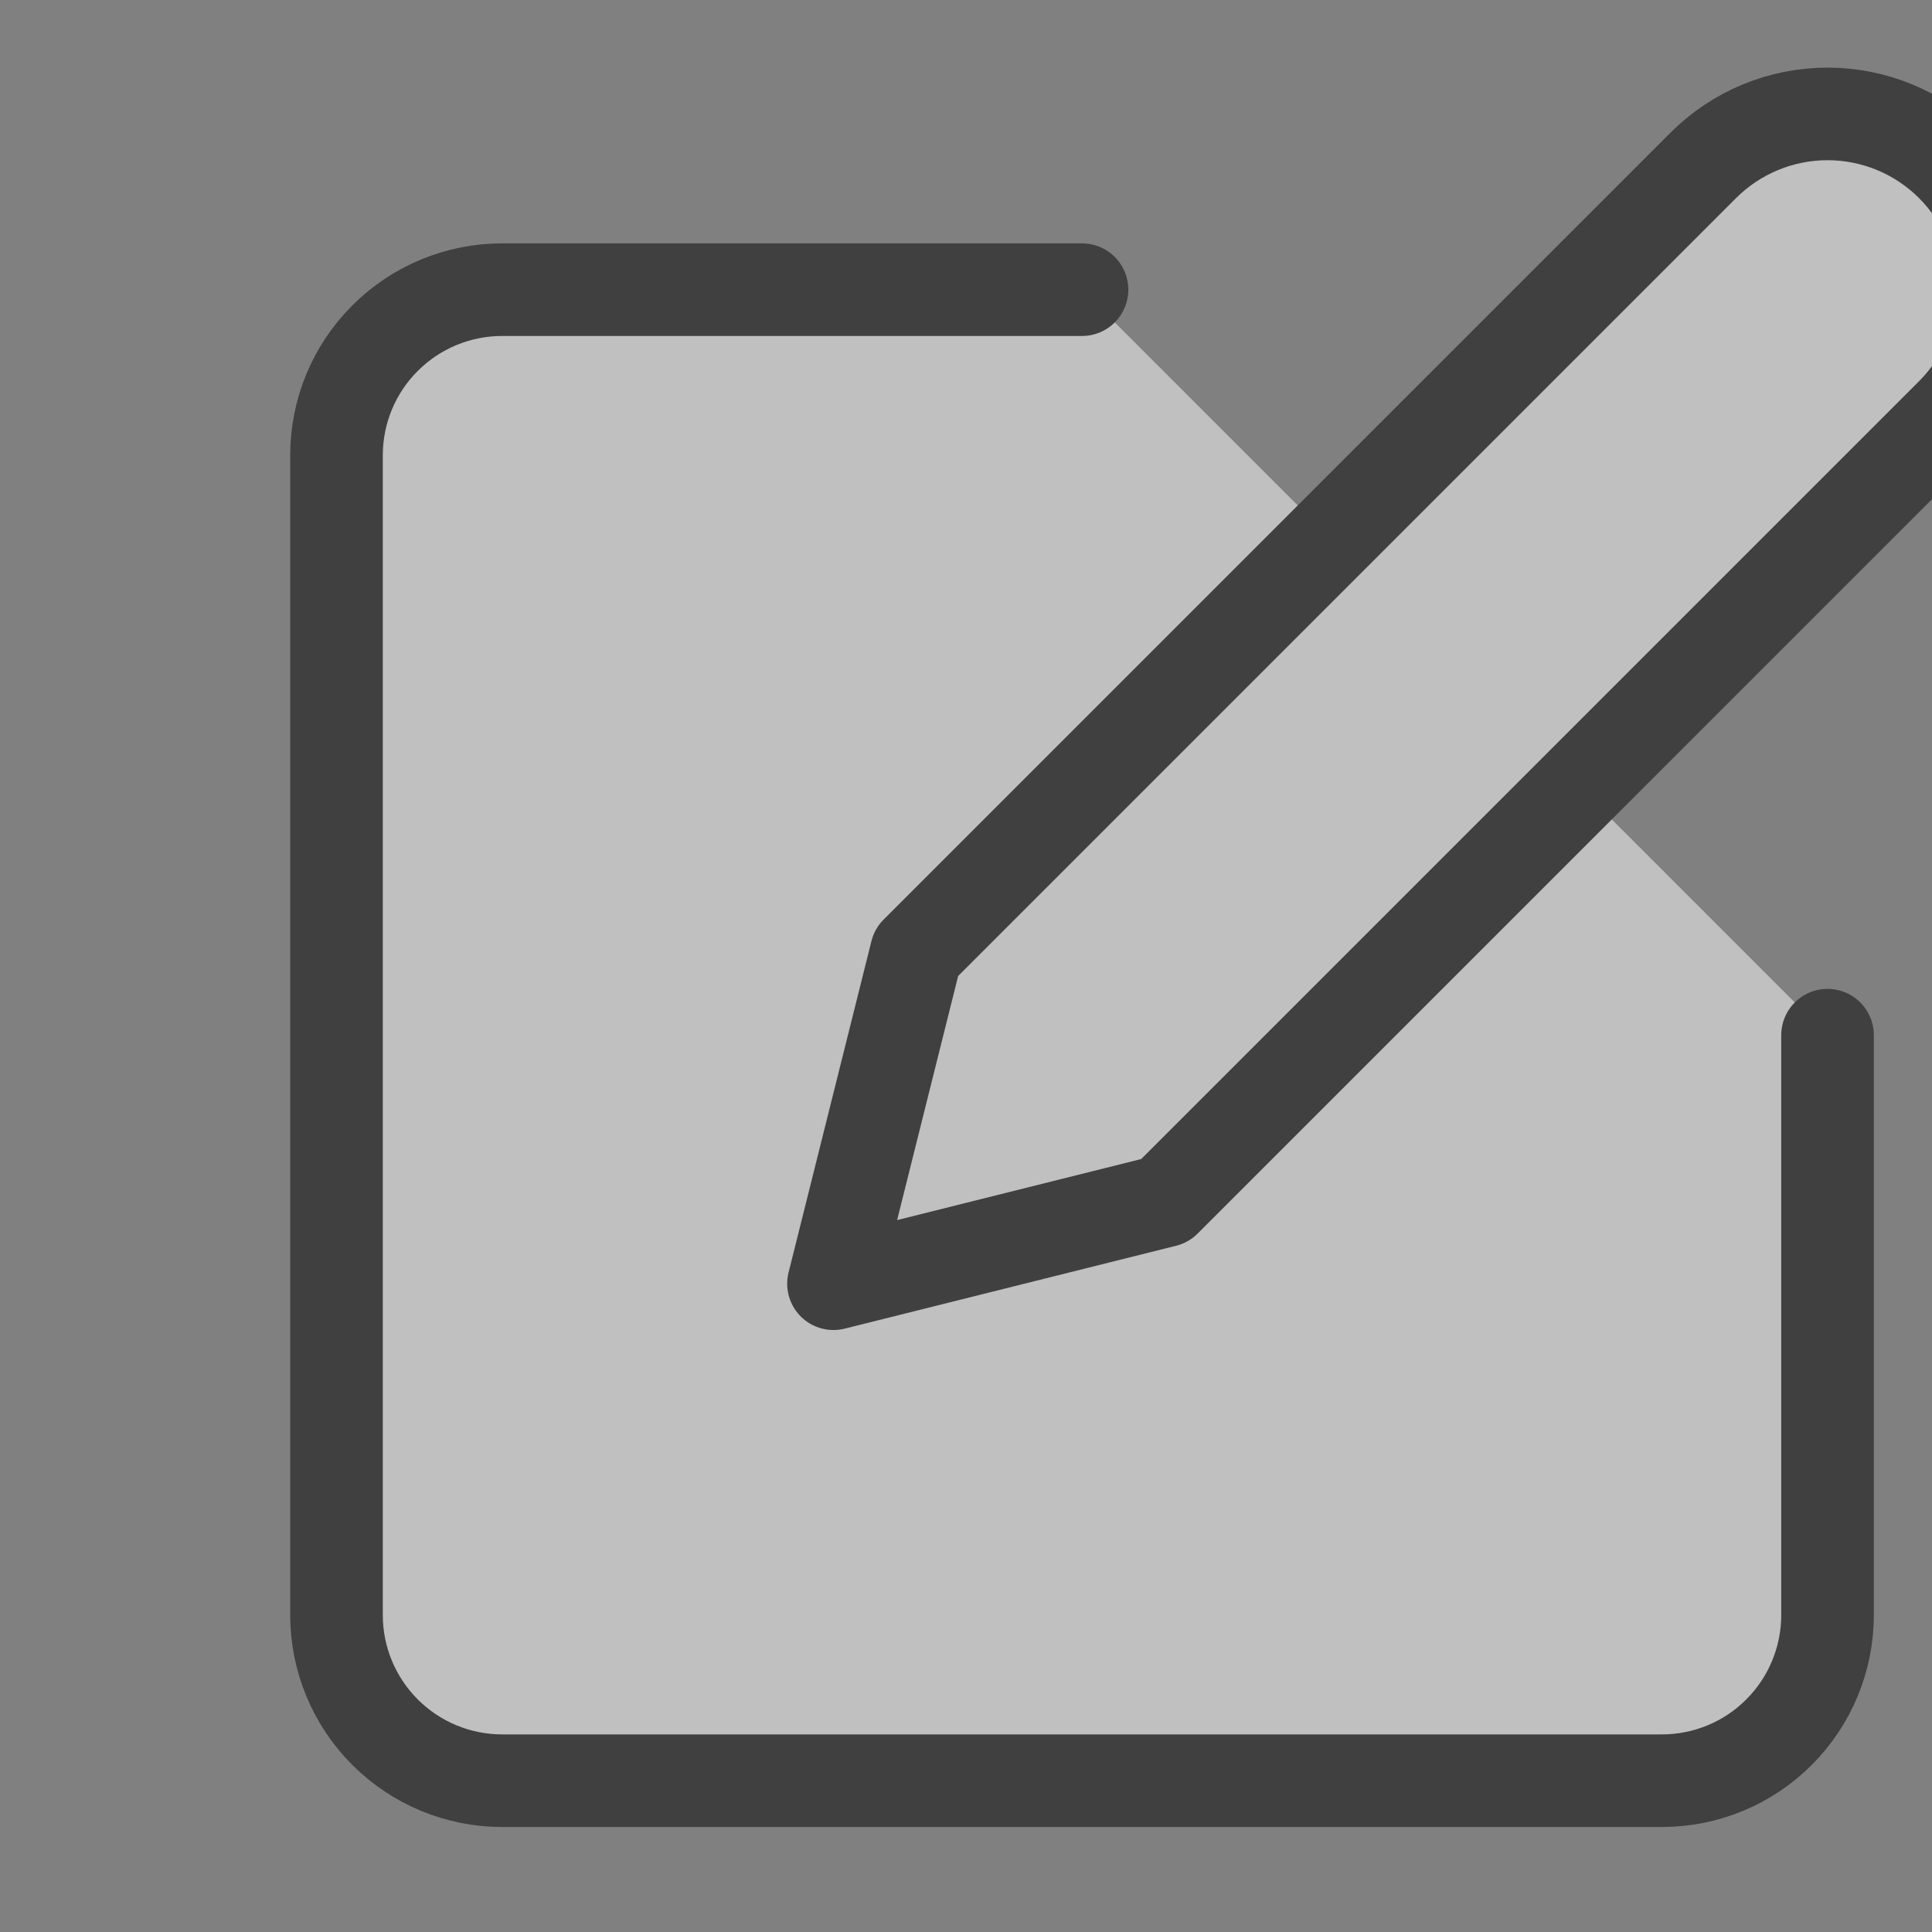 <?xml version="1.0" encoding="UTF-8" standalone="no"?>
<!-- Created with Inkscape (http://www.inkscape.org/) -->

<svg
   width="5.529mm"
   height="5.529mm"
   viewBox="0 0 5.529 5.529"
   version="1.1"
   stroke="black"
   id="svg8685">
  <rect x="0" y="0" width="5.529" height="5.529" fill="#808080" stroke="none"/>
  <g
     id="layer1"
     transform="translate(-46.878,-50.314)">
    <rect
       style="opacity:1;fill:none;fill-opacity:1;stroke:none;stroke-width:0.794;stroke-linecap:round;stroke-linejoin:round;stroke-miterlimit:4;stroke-dasharray:none;stroke-dashoffset:0;stroke-opacity:1"
       id="rect9242-3-9"
       width="5.529"
       height="5.529"
       x="46.878"
       y="50.314" />
    <g
       transform="matrix(0.265,0,0,0.265,-161.509,-72.85)"
       id="Group 36">
      <g
         style="opacity:0.5"
         id="edit">
        <path
           style="fill:#ffffff;stroke-linecap:round;stroke-linejoin:round"
           id="Vector_27"
           d="m 798.051,467.898 h -6.262 c -0.474,0 -0.929,0.188 -1.265,0.524 -0.336,0.335 -0.524,0.79 -0.524,1.265 v 12.524 c 0,0.474 0.188,0.929 0.524,1.265 0.336,0.336 0.791,0.524 1.265,0.524 h 12.524 c 0.475,0 0.93,-0.188 1.265,-0.524 0.336,-0.336 0.524,-0.791 0.524,-1.265 v -6.262" />
        <path
           style="fill:#ffffff;stroke-linecap:round;stroke-linejoin:round"
           id="Vector_28"
           d="m 804.76,466.556 c 0.356,-0.356 0.839,-0.556 1.342,-0.556 0.504,0 0.986,0.2 1.342,0.556 0.356,0.356 0.556,0.838 0.556,1.342 0,0.503 -0.2,0.986 -0.556,1.342 l -8.498,8.498 -3.579,0.895 0.895,-3.579 z" />
      </g>
    </g>
  </g>
</svg>
